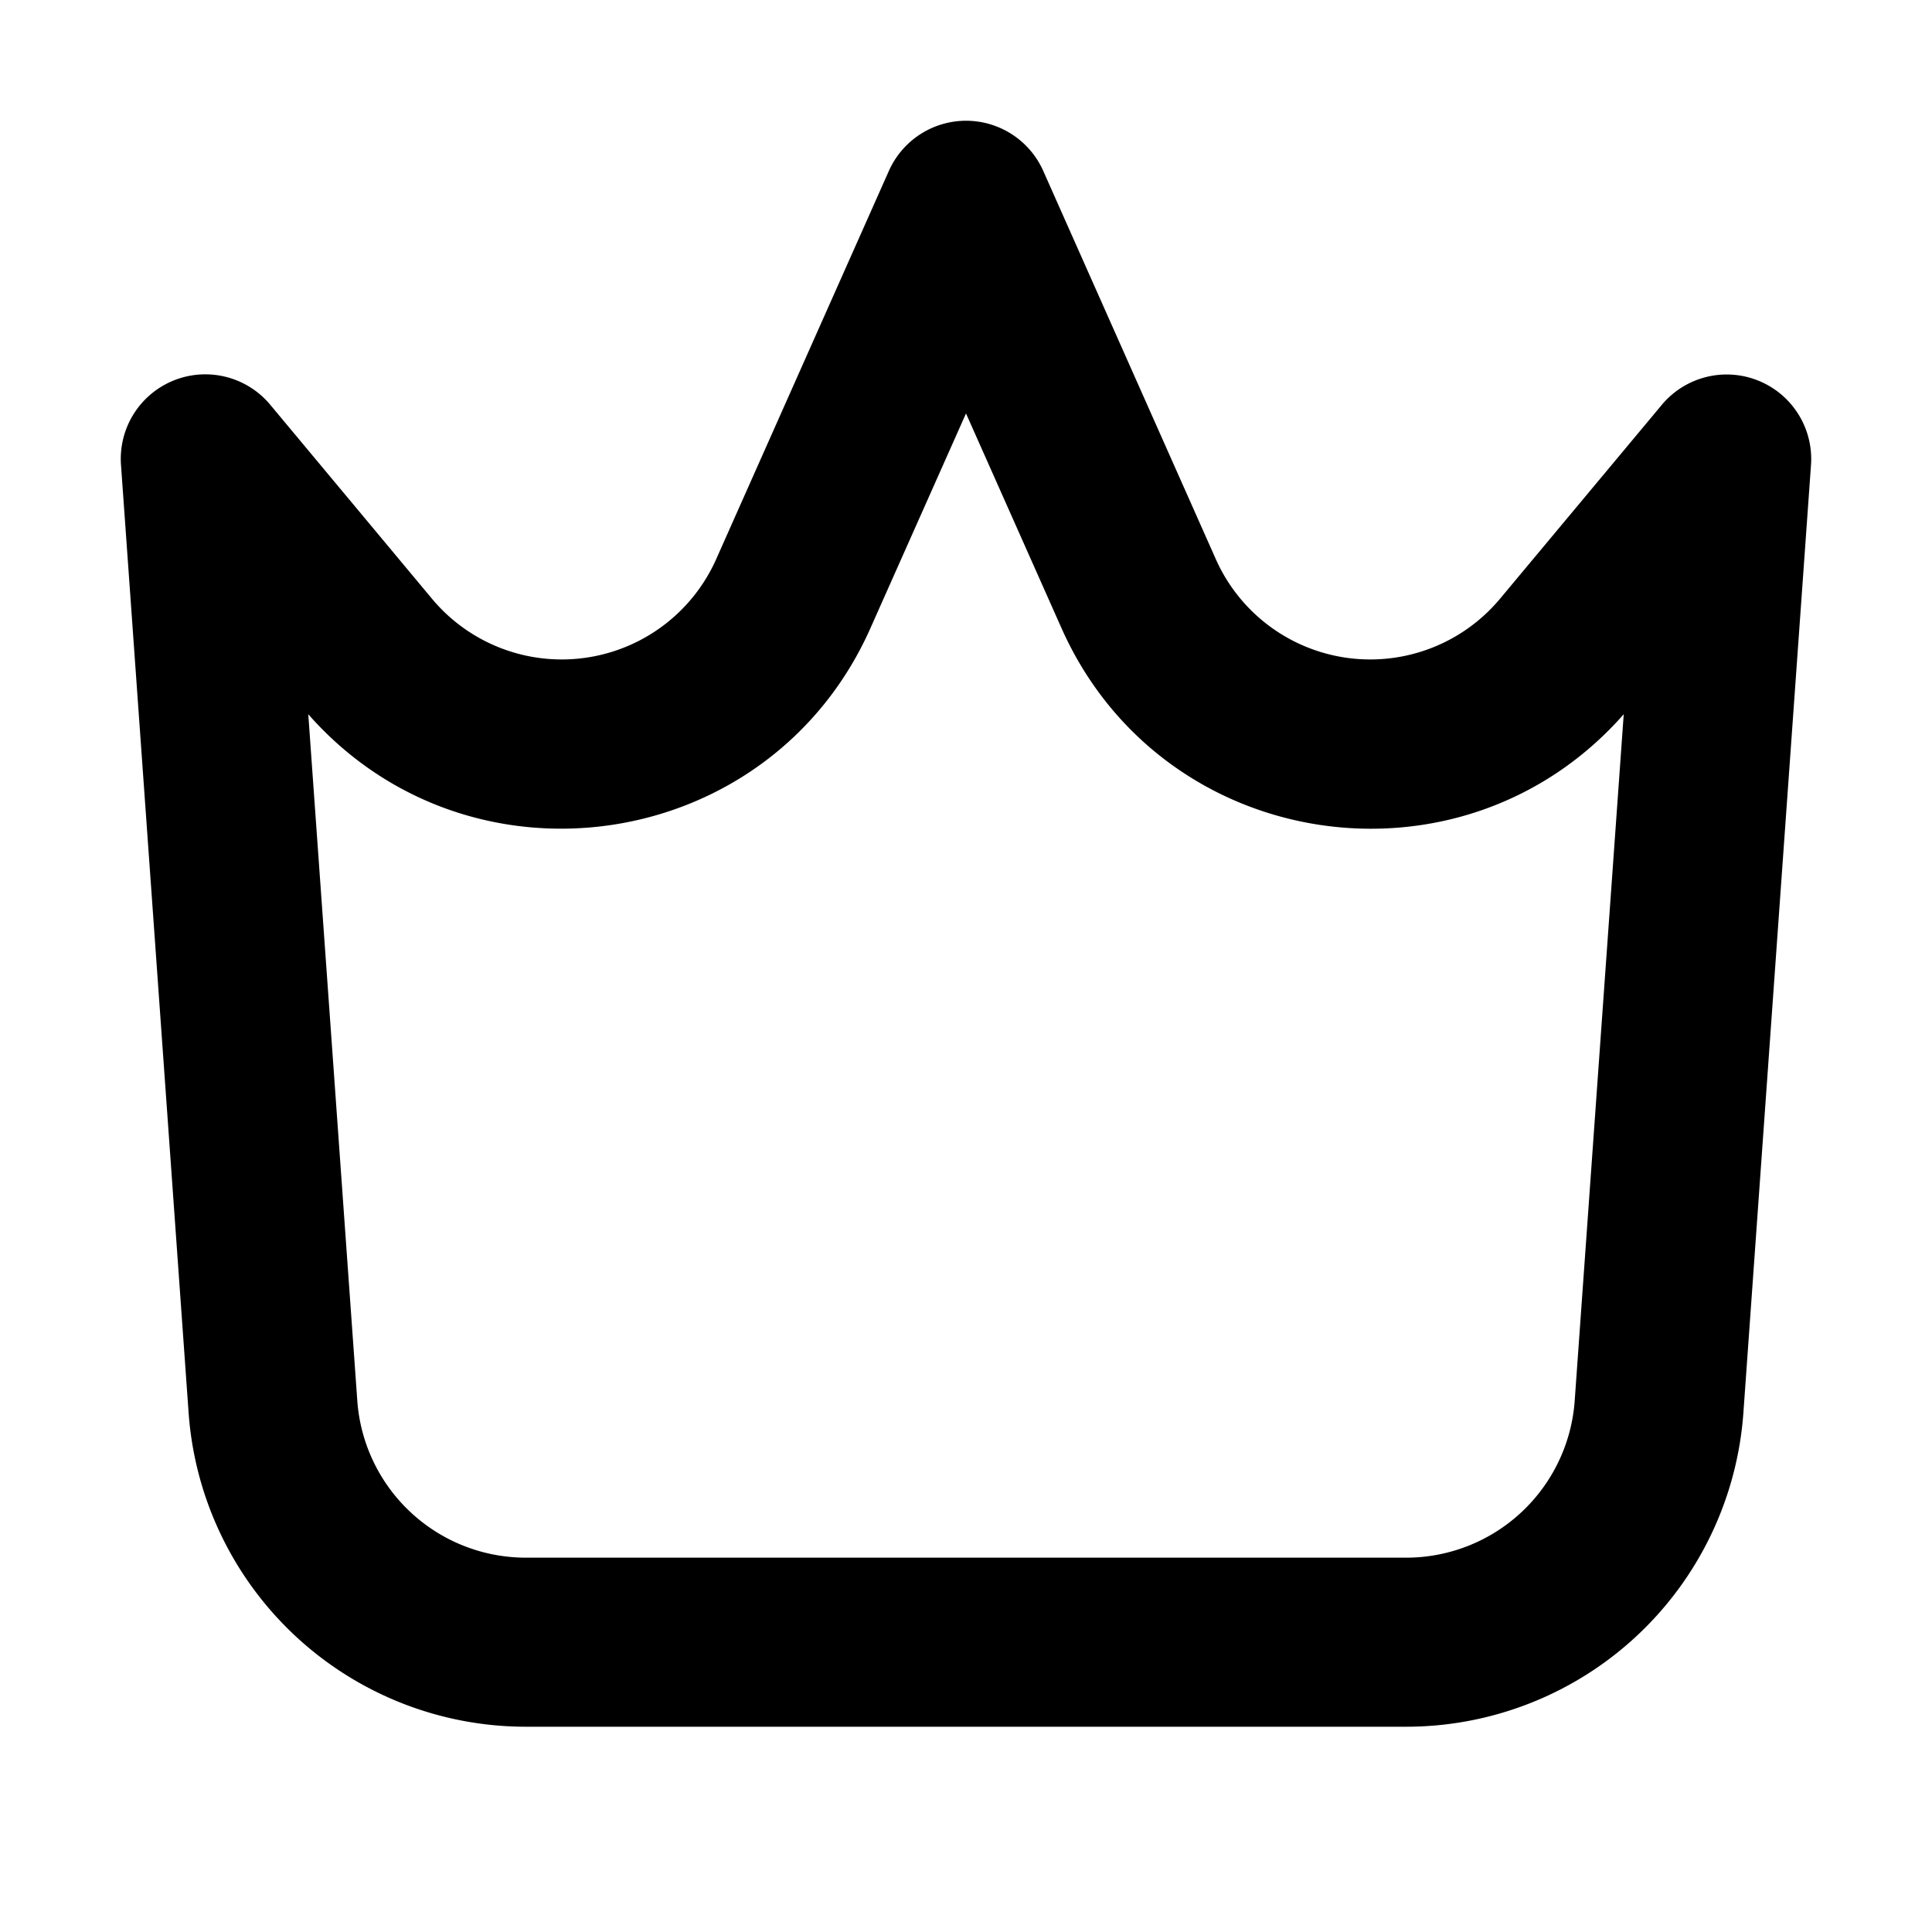 <svg xmlns="http://www.w3.org/2000/svg" fill="none" viewBox="0 0 16 16"><path fill="currentColor" fill-rule="evenodd" d="M8 1a.7.7 0 01.64.416l1.429 3.215a1.4 1.4 0 002.354.327l1.34-1.606a.7.7 0 011.235.498l-.56 7.85a2.8 2.8 0 01-2.793 2.6h-7.29a2.8 2.8 0 01-2.793-2.6l-.56-7.85a.7.7 0 011.236-.498l1.339 1.606a1.4 1.4 0 002.354-.327l1.43-3.215A.7.7 0 018 1zm0 2.424l-.79 1.775c-.83 1.872-3.316 2.24-4.657.716l.406 5.685a1.4 1.4 0 001.396 1.3h7.29a1.4 1.4 0 001.396-1.3l.406-5.685C12.106 7.44 9.621 7.071 8.79 5.2L8 3.424z" clip-rule="evenodd"/></svg>
